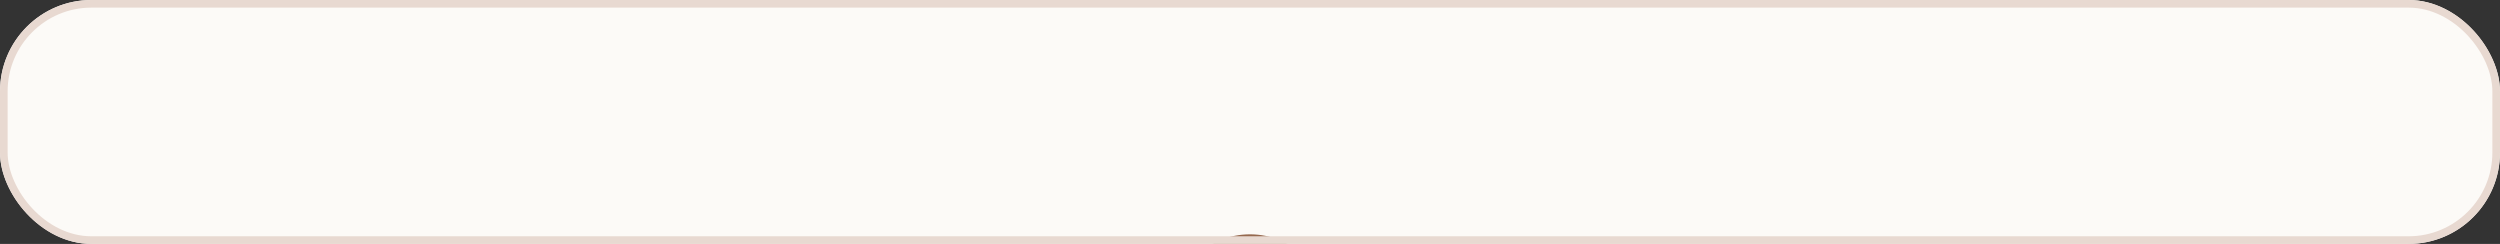<svg width="328" height="32" viewBox="0 0 328 32" fill="none" xmlns="http://www.w3.org/2000/svg">
<rect x="0" y="0" width="328" height="32" fill="#333333" stroke="none"/>
<g clip-path="url(#clip0_313_230)">
<rect width="328" height="32" rx="12" fill="#FCFAF7"/>
<path fill-rule="evenodd" clip-rule="evenodd" d="M232.752 218.248C234.677 220.171 235.758 222.78 235.758 225.5C235.758 228.22 234.677 230.829 232.752 232.752L171.252 294.252C169.329 296.177 166.72 297.258 164 297.258C161.28 297.258 158.671 296.177 156.748 294.252L95.248 232.752C91.243 228.747 91.243 222.253 95.248 218.248C99.253 214.243 105.747 214.243 109.752 218.248L164 272.509L218.248 218.248C220.171 216.323 222.78 215.242 225.5 215.242C228.22 215.242 230.829 216.323 232.752 218.248ZM109.752 109.752L164 55.491L218.248 109.752C222.253 113.757 228.747 113.757 232.752 109.752C236.757 105.747 236.757 99.253 232.752 95.248L171.252 33.748C169.329 31.823 166.72 30.742 164 30.742C161.28 30.742 158.671 31.823 156.748 33.748L95.248 95.248C91.243 99.253 91.243 105.747 95.248 109.752C99.253 113.757 105.747 113.757 109.752 109.752Z" fill="#96694F"/>
</g>
<rect x="0.5" y="0.5" width="327" height="31" rx="11.5" stroke="#E8D9D1"/>
<defs>
<clipPath id="clip0_313_230">
<rect width="328" height="32" rx="12" fill="white"/>
</clipPath>
</defs>
</svg>
